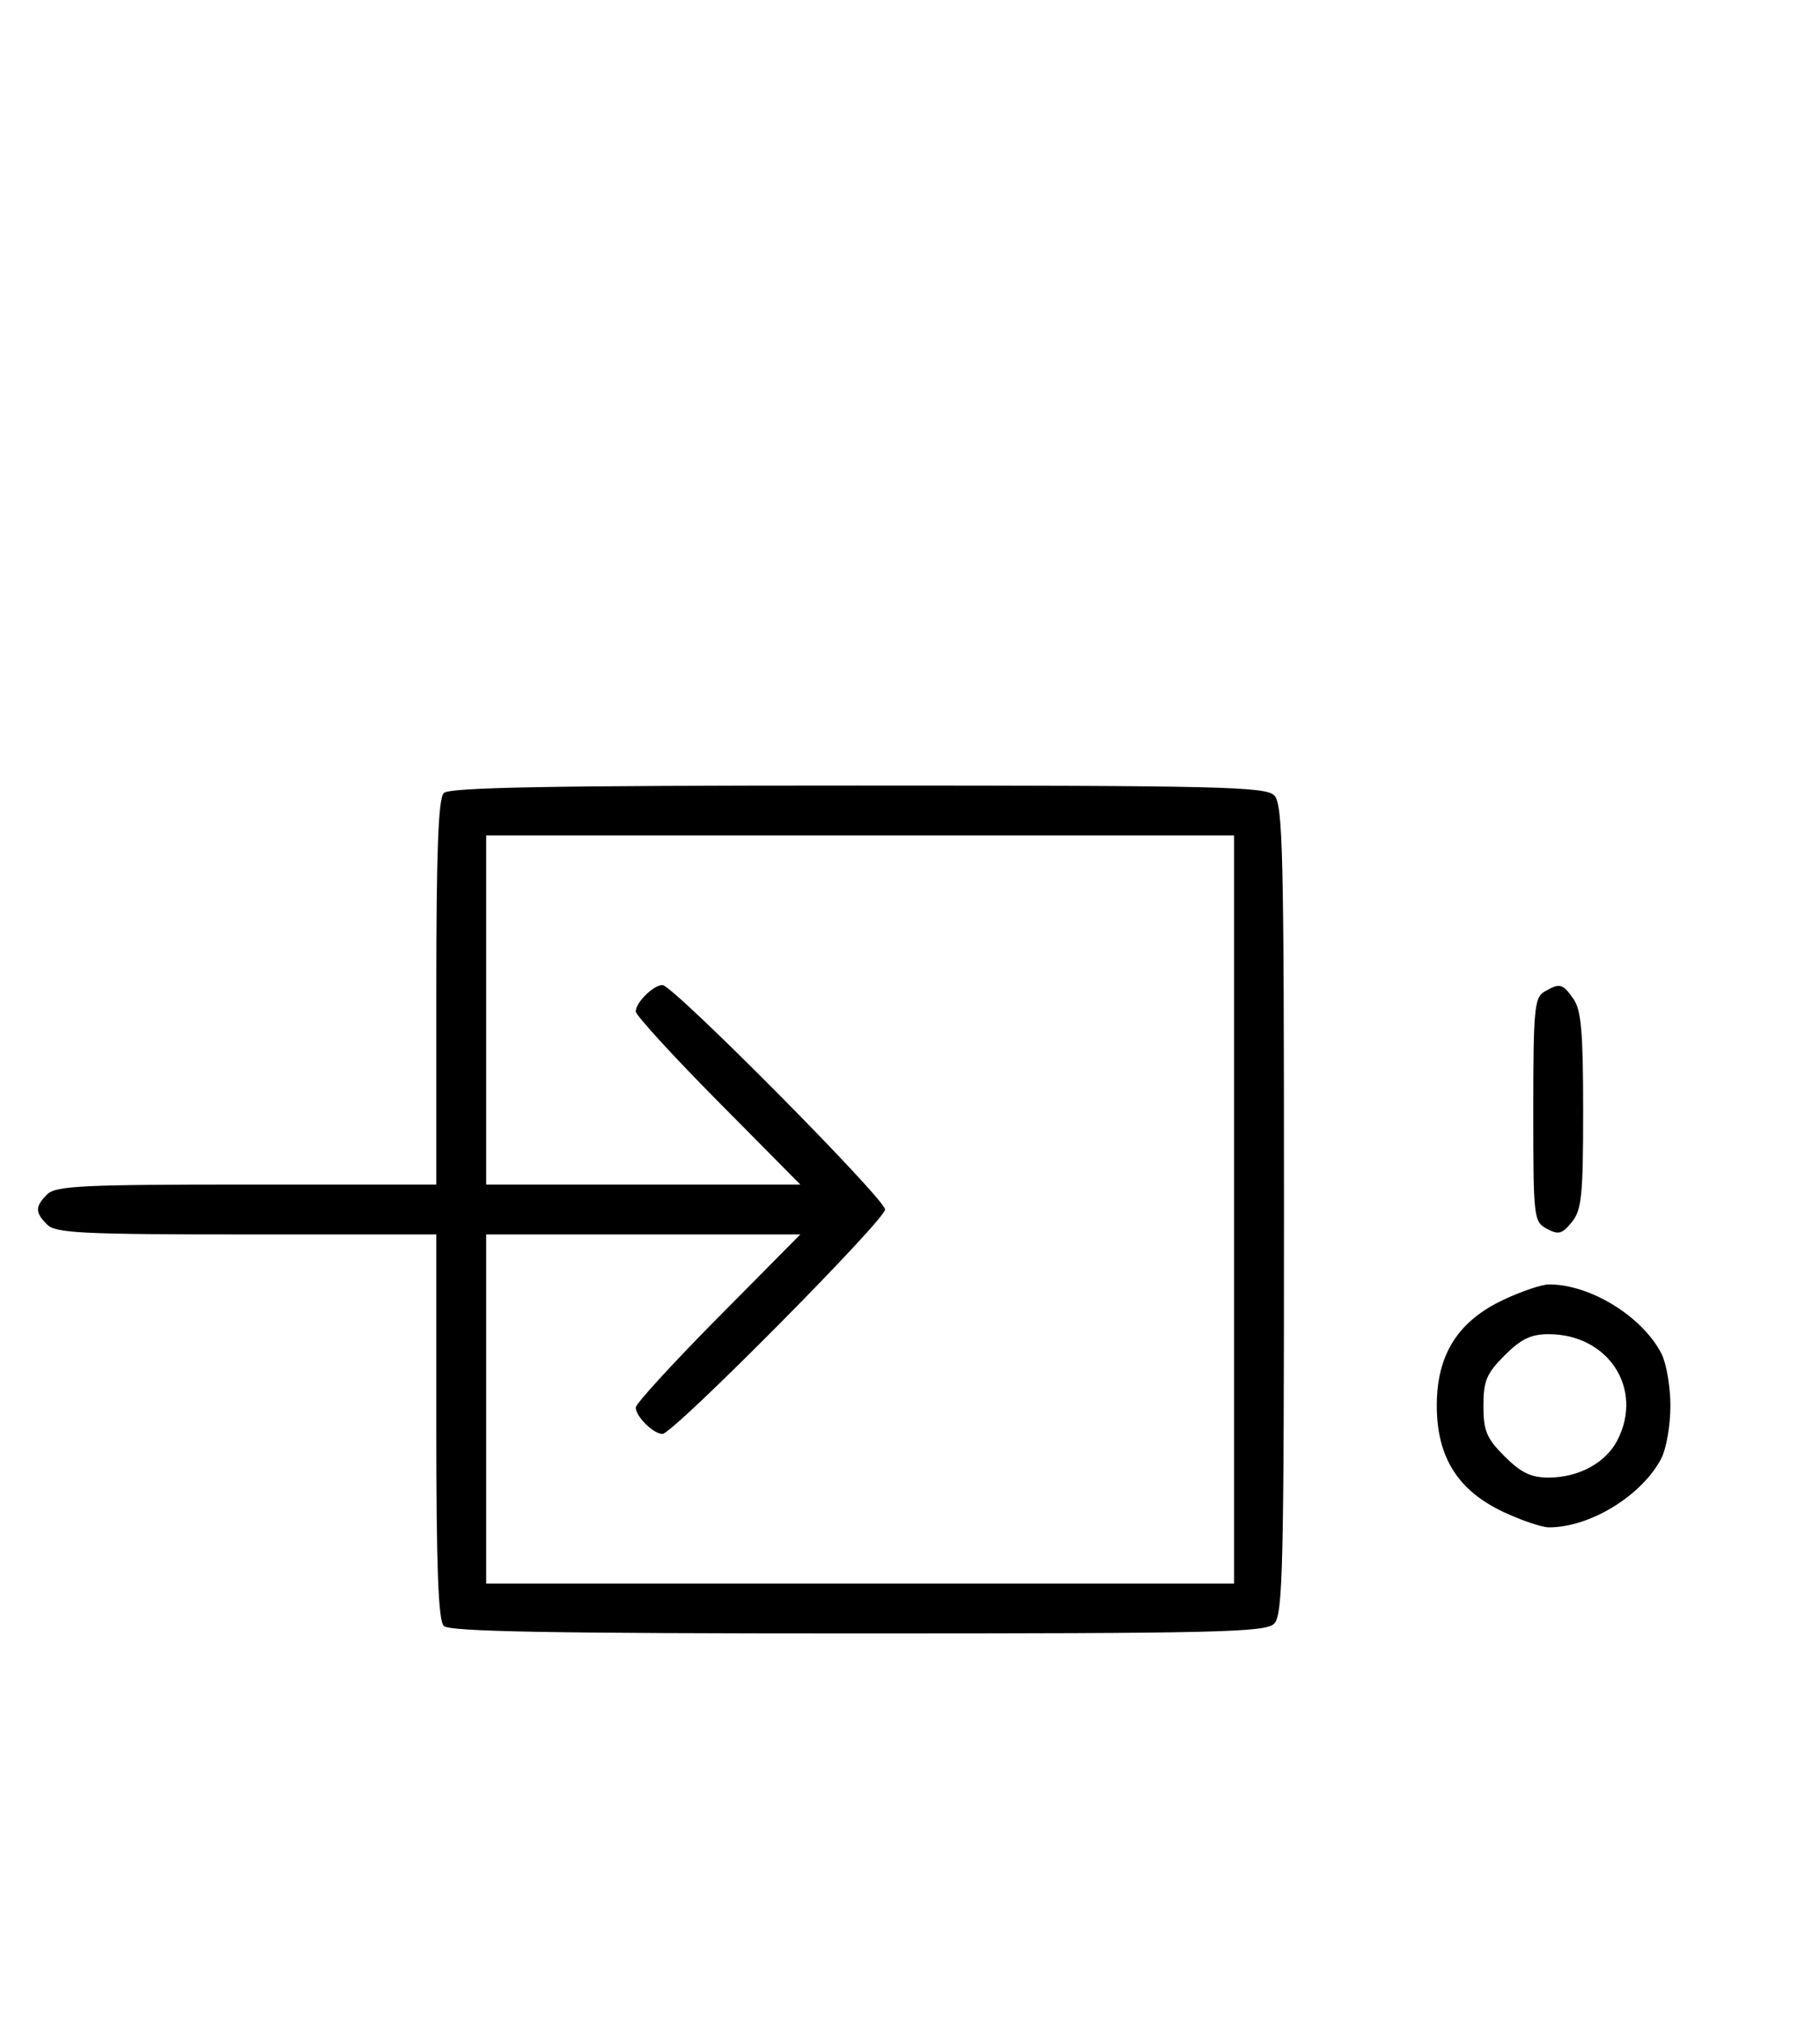 <svg xmlns="http://www.w3.org/2000/svg" width="292" height="324" viewBox="0 0 292 324" version="1.1">
	<path d="M 71.200 127.200 C 70.319 128.081, 70 136.578, 70 159.200 L 70 190 39.571 190 C 13.242 190, 8.931 190.212, 7.571 191.571 C 5.598 193.545, 5.598 194.455, 7.571 196.429 C 8.931 197.788, 13.242 198, 39.571 198 L 70 198 70 228.800 C 70 251.422, 70.319 259.919, 71.200 260.800 C 72.109 261.709, 88.229 262, 137.629 262 C 195.594 262, 203.032 261.825, 204.429 260.429 C 205.825 259.032, 206 251.628, 206 194 C 206 136.372, 205.825 128.968, 204.429 127.571 C 203.032 126.175, 195.594 126, 137.629 126 C 88.229 126, 72.109 126.291, 71.200 127.200 M 78 162 L 78 190 103.202 190 L 128.405 190 115.202 176.667 C 107.941 169.334, 102 162.841, 102 162.239 C 102 160.798, 104.832 158, 106.290 158 C 107.969 158, 142 192.307, 142 194 C 142 195.693, 107.969 230, 106.290 230 C 104.832 230, 102 227.202, 102 225.761 C 102 225.159, 107.941 218.666, 115.202 211.333 L 128.405 198 103.202 198 L 78 198 78 226 L 78 254 138 254 L 198 254 198 194 L 198 134 138 134 L 78 134 78 162 M 247.750 159.080 C 246.186 159.991, 246 162.007, 246 178.015 C 246 195.407, 246.064 195.964, 248.183 197.098 C 250.042 198.093, 250.636 197.933, 252.183 196.022 C 253.766 194.067, 254 191.763, 254 178.112 C 254 165.551, 253.691 162.004, 252.443 160.223 C 250.702 157.736, 250.248 157.625, 247.750 159.080 M 241.314 208.434 C 233.903 211.885, 230.494 217.282, 230.517 225.529 C 230.539 233.775, 233.933 239.129, 241.314 242.566 C 244.166 243.894, 247.400 244.982, 248.500 244.985 C 255.117 244.999, 263.462 239.875, 266.551 233.901 C 267.348 232.360, 268 228.580, 268 225.500 C 268 222.420, 267.348 218.640, 266.551 217.099 C 263.462 211.125, 255.117 206.001, 248.500 206.015 C 247.400 206.018, 244.166 207.106, 241.314 208.434 M 241.400 217.400 C 238.498 220.302, 238 221.488, 238 225.500 C 238 229.512, 238.498 230.698, 241.400 233.600 C 244.025 236.225, 245.632 237, 248.450 237 C 253.271 237, 257.611 234.652, 259.483 231.033 C 263.750 222.782, 258.060 214, 248.450 214 C 245.632 214, 244.025 214.775, 241.400 217.400 " stroke="none" fill="black" fill-rule="evenodd"/>
</svg>